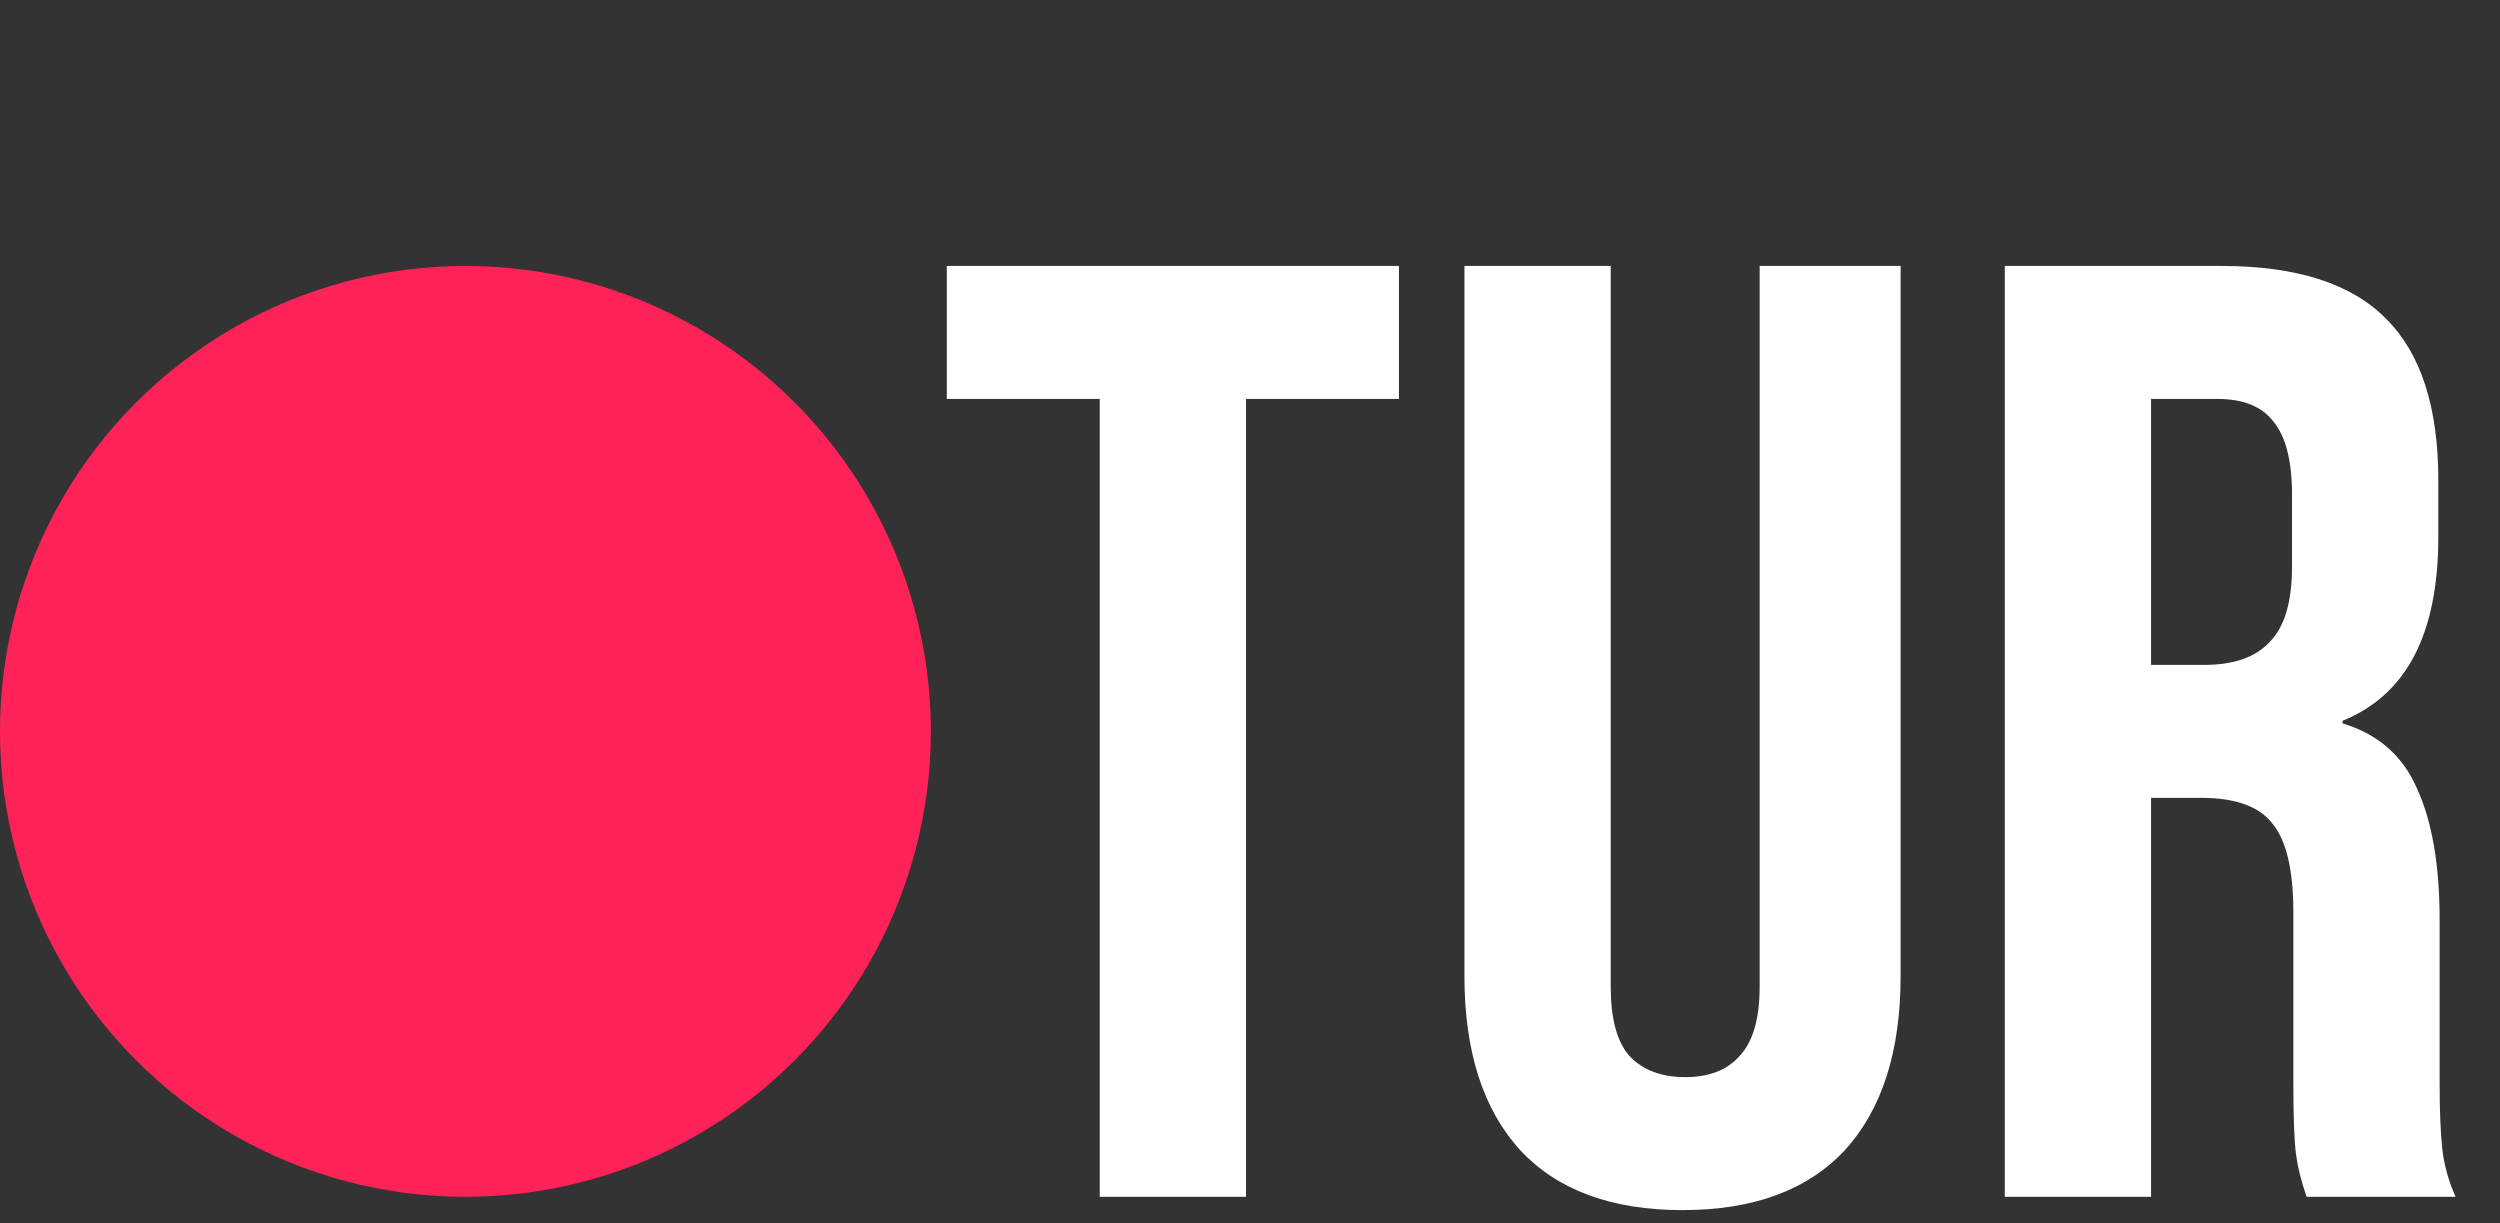 <svg width="94" height="46" viewBox="0 0 94 46" fill="none" xmlns="http://www.w3.org/2000/svg">
<rect x="0" y="0" width="94" height="46" fill="#333333" stroke="none"/>
<path d="M41.35 15H35.6V10H52.6V15H46.85V45H41.35V15ZM63.263 45.5C60.596 45.5 58.563 44.75 57.163 43.25C55.763 41.717 55.063 39.533 55.063 36.7V10H60.563V37.1C60.563 38.3 60.796 39.167 61.263 39.7C61.763 40.233 62.463 40.5 63.363 40.5C64.263 40.5 64.946 40.233 65.413 39.7C65.913 39.167 66.163 38.3 66.163 37.1V10H71.463V36.7C71.463 39.533 70.763 41.717 69.363 43.25C67.963 44.75 65.93 45.5 63.263 45.5ZM75.38 10H83.53C86.363 10 88.43 10.667 89.73 12C91.03 13.3 91.68 15.317 91.68 18.05V20.2C91.68 23.833 90.48 26.133 88.08 27.1V27.2C89.413 27.6 90.347 28.417 90.88 29.65C91.447 30.883 91.73 32.533 91.73 34.6V40.75C91.73 41.75 91.763 42.567 91.83 43.2C91.897 43.8 92.063 44.4 92.33 45H86.73C86.53 44.433 86.397 43.9 86.33 43.4C86.263 42.9 86.23 42 86.23 40.7V34.3C86.23 32.7 85.963 31.583 85.43 30.95C84.93 30.317 84.047 30 82.78 30H80.88V45H75.38V10ZM82.88 25C83.98 25 84.797 24.717 85.33 24.15C85.897 23.583 86.18 22.633 86.18 21.3V18.6C86.18 17.333 85.947 16.417 85.48 15.85C85.047 15.283 84.347 15 83.38 15H80.88V25H82.88Z" fill="white"/>
<circle cx="17.5" cy="27.5" r="17.5" fill="#FF2258"/>
</svg>

